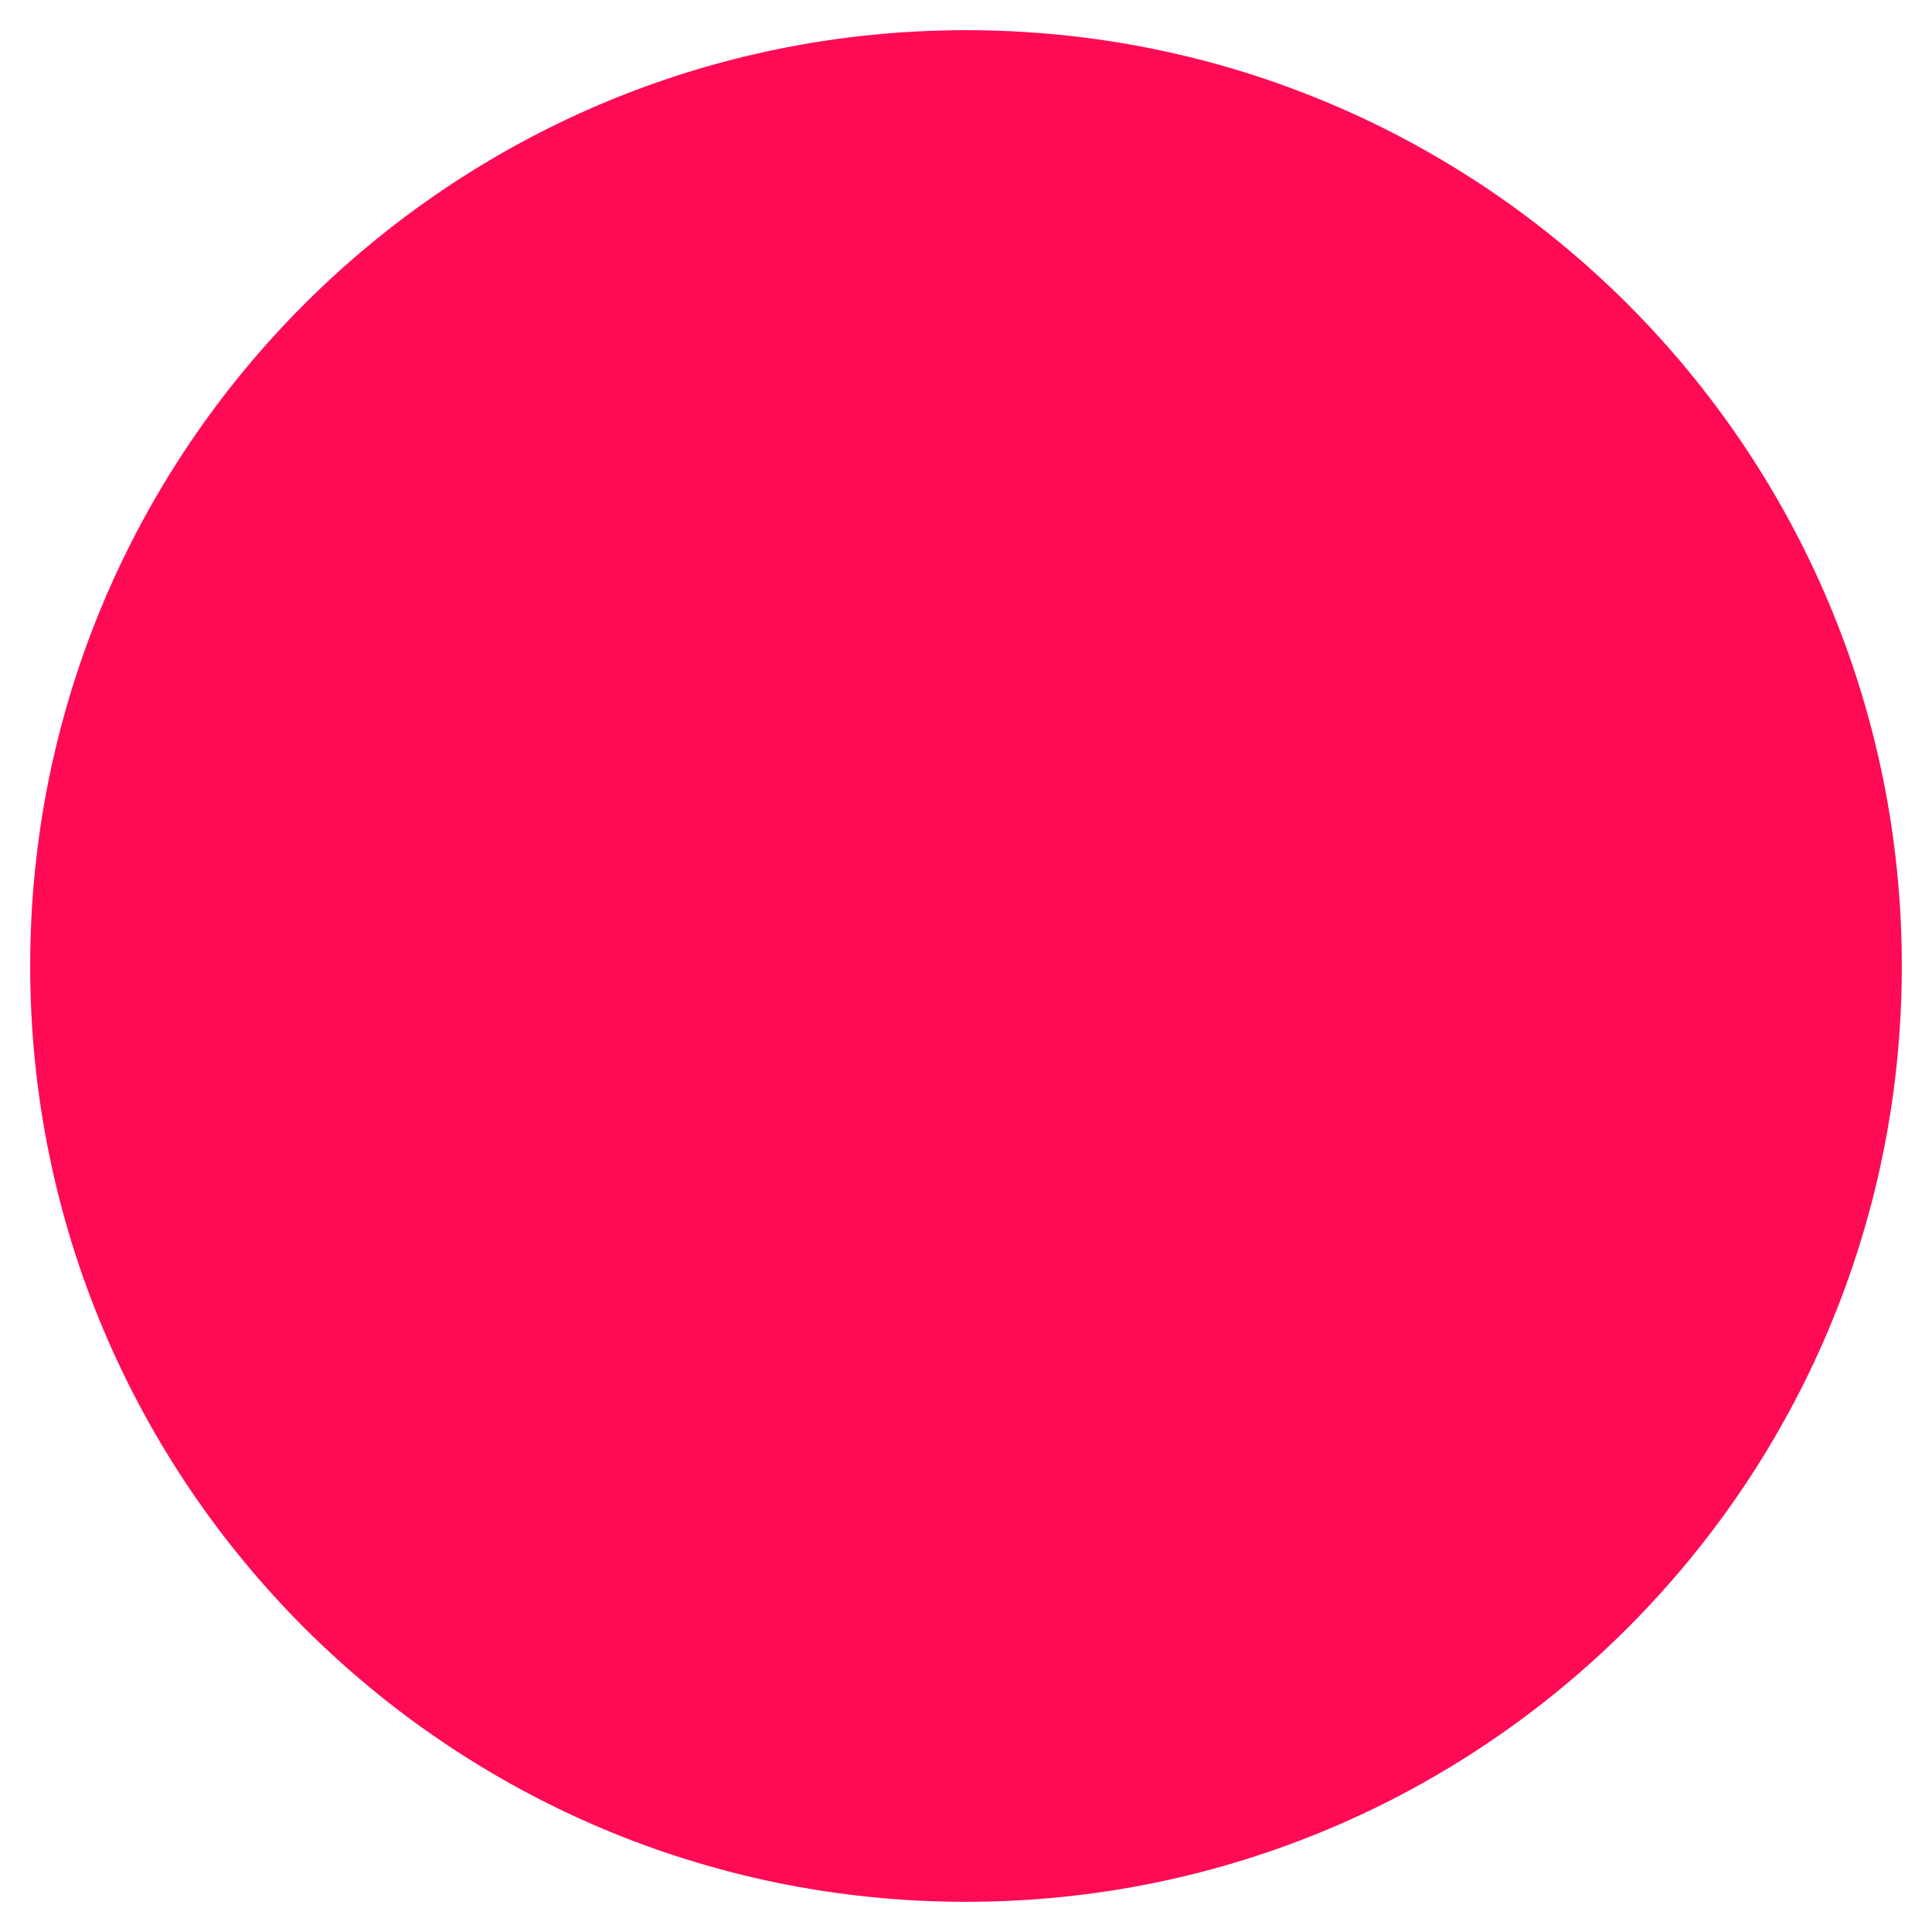 <svg aria-hidden="true" focusable="false" data-prefix="fas" data-icon="circle" class="svg-inline--fa fa-circle fa-w-16" role="img" xmlns="http://www.w3.org/2000/svg" viewBox="0 0 512 512"><path fill="#ff0a54" d="M256 8C119 8 8 119 8 256s111 248 248 248 248-111 248-248S393 8 256 8z"></path></svg>